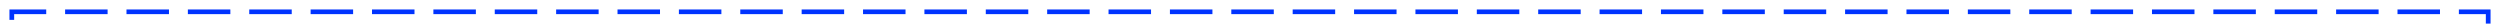 ﻿<?xml version="1.0" encoding="utf-8"?>
<svg version="1.1" xmlns:xlink="http://www.w3.org/1999/xlink" width="1059px" height="10px" preserveAspectRatio="xMinYMid meet" viewBox="2973 2664  1059 8" xmlns="http://www.w3.org/2000/svg">
  <path d="M 2938 3226  L 2978 3226  L 2978 2990  A 3 3 0 0 0 2981 2987 A 3 3 0 0 0 2978 2984 L 2978 2668  L 4027 2668  L 4027 3257  L 4123 3257  " stroke-width="2" stroke-dasharray="18,8" stroke="#0033ff" fill="none" />
  <path d="M 2935.5 3222.5  A 3.5 3.5 0 0 0 2932 3226 A 3.5 3.5 0 0 0 2935.5 3229.5 A 3.5 3.5 0 0 0 2939 3226 A 3.5 3.5 0 0 0 2935.5 3222.5 Z M 2935.5 3224.5  A 1.5 1.5 0 0 1 2937 3226 A 1.5 1.5 0 0 1 2935.5 3227.5 A 1.5 1.5 0 0 1 2934 3226 A 1.5 1.5 0 0 1 2935.5 3224.5 Z M 4121 3266.5  L 4135 3257  L 4121 3247.5  L 4121 3266.5  Z " fill-rule="nonzero" fill="#0033ff" stroke="none" />
</svg>